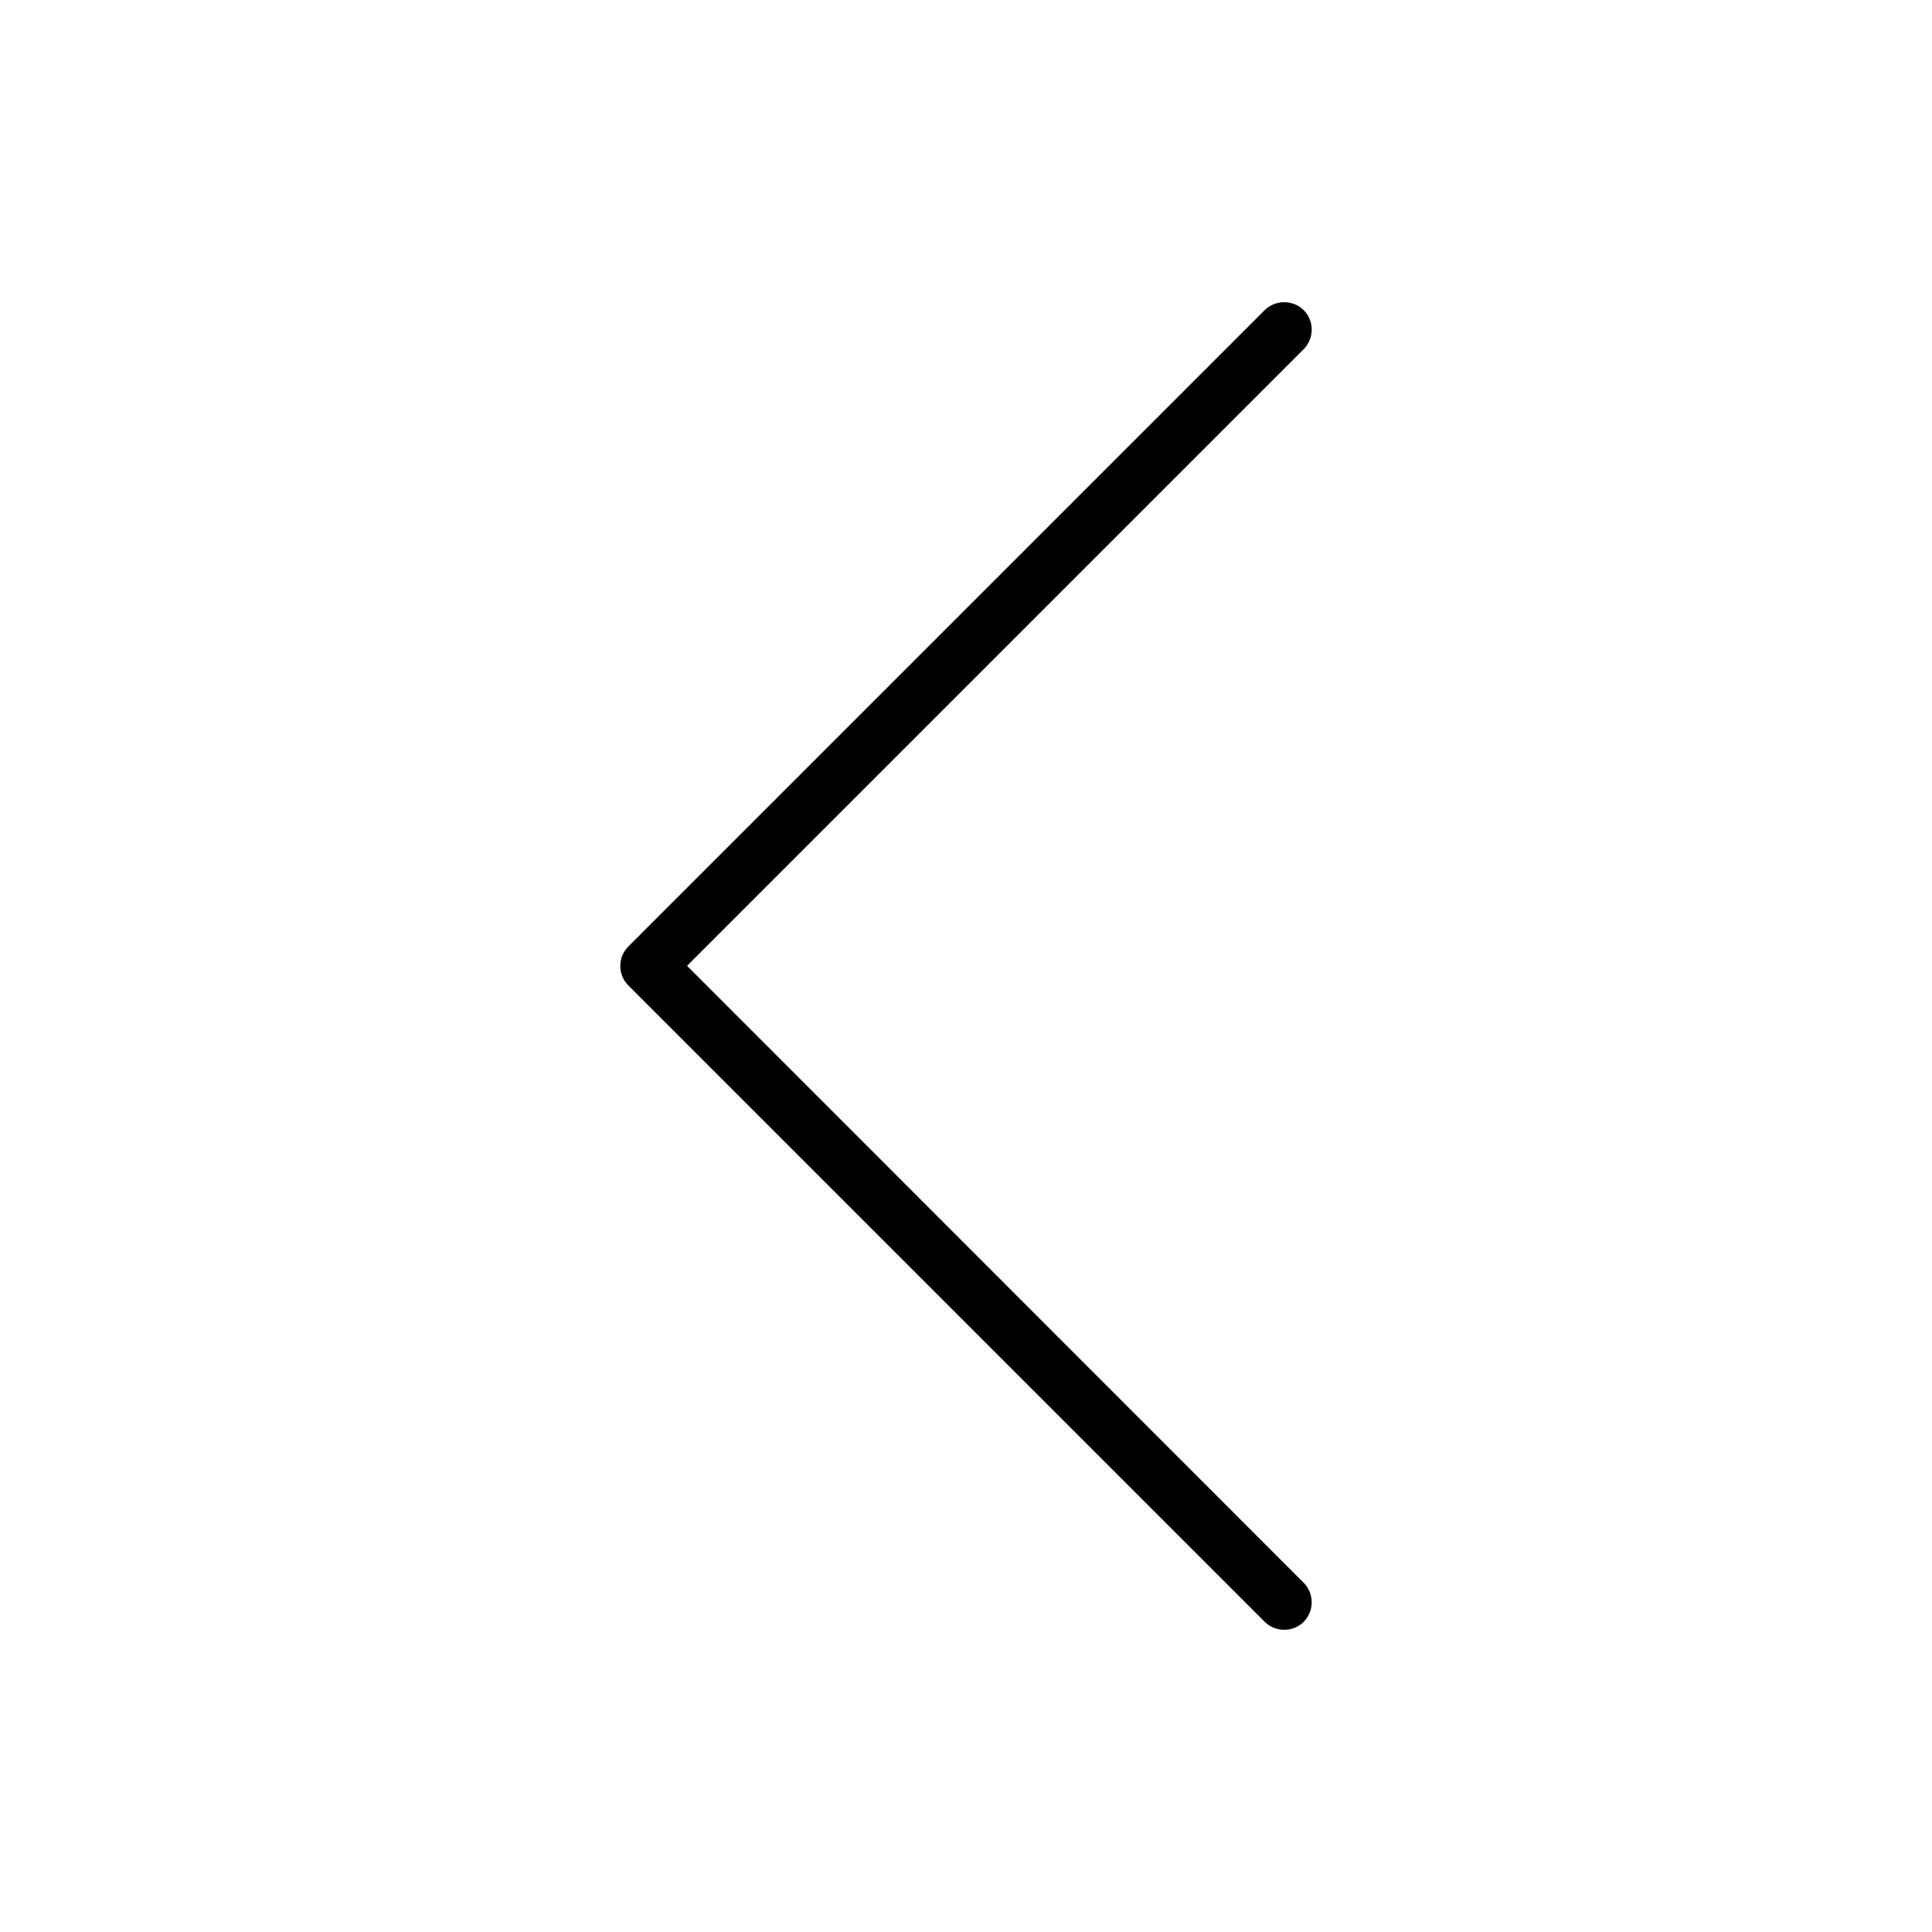 <svg xmlns="http://www.w3.org/2000/svg" viewBox="0 0 500 500">
    <path
        d="M177.81 249.959l159.664-159.664c2.722-2.865 2.651-7.378-.143-10.1-2.794-2.651-7.163-2.651-9.957 0L162.624 244.945c-2.794 2.794-2.794 7.306 0 10.1l164.749 164.75c2.865 2.722 7.378 2.651 10.1-.143 2.651-2.794 2.651-7.163 0-9.957l-159.664-159.736z" />
</svg>
